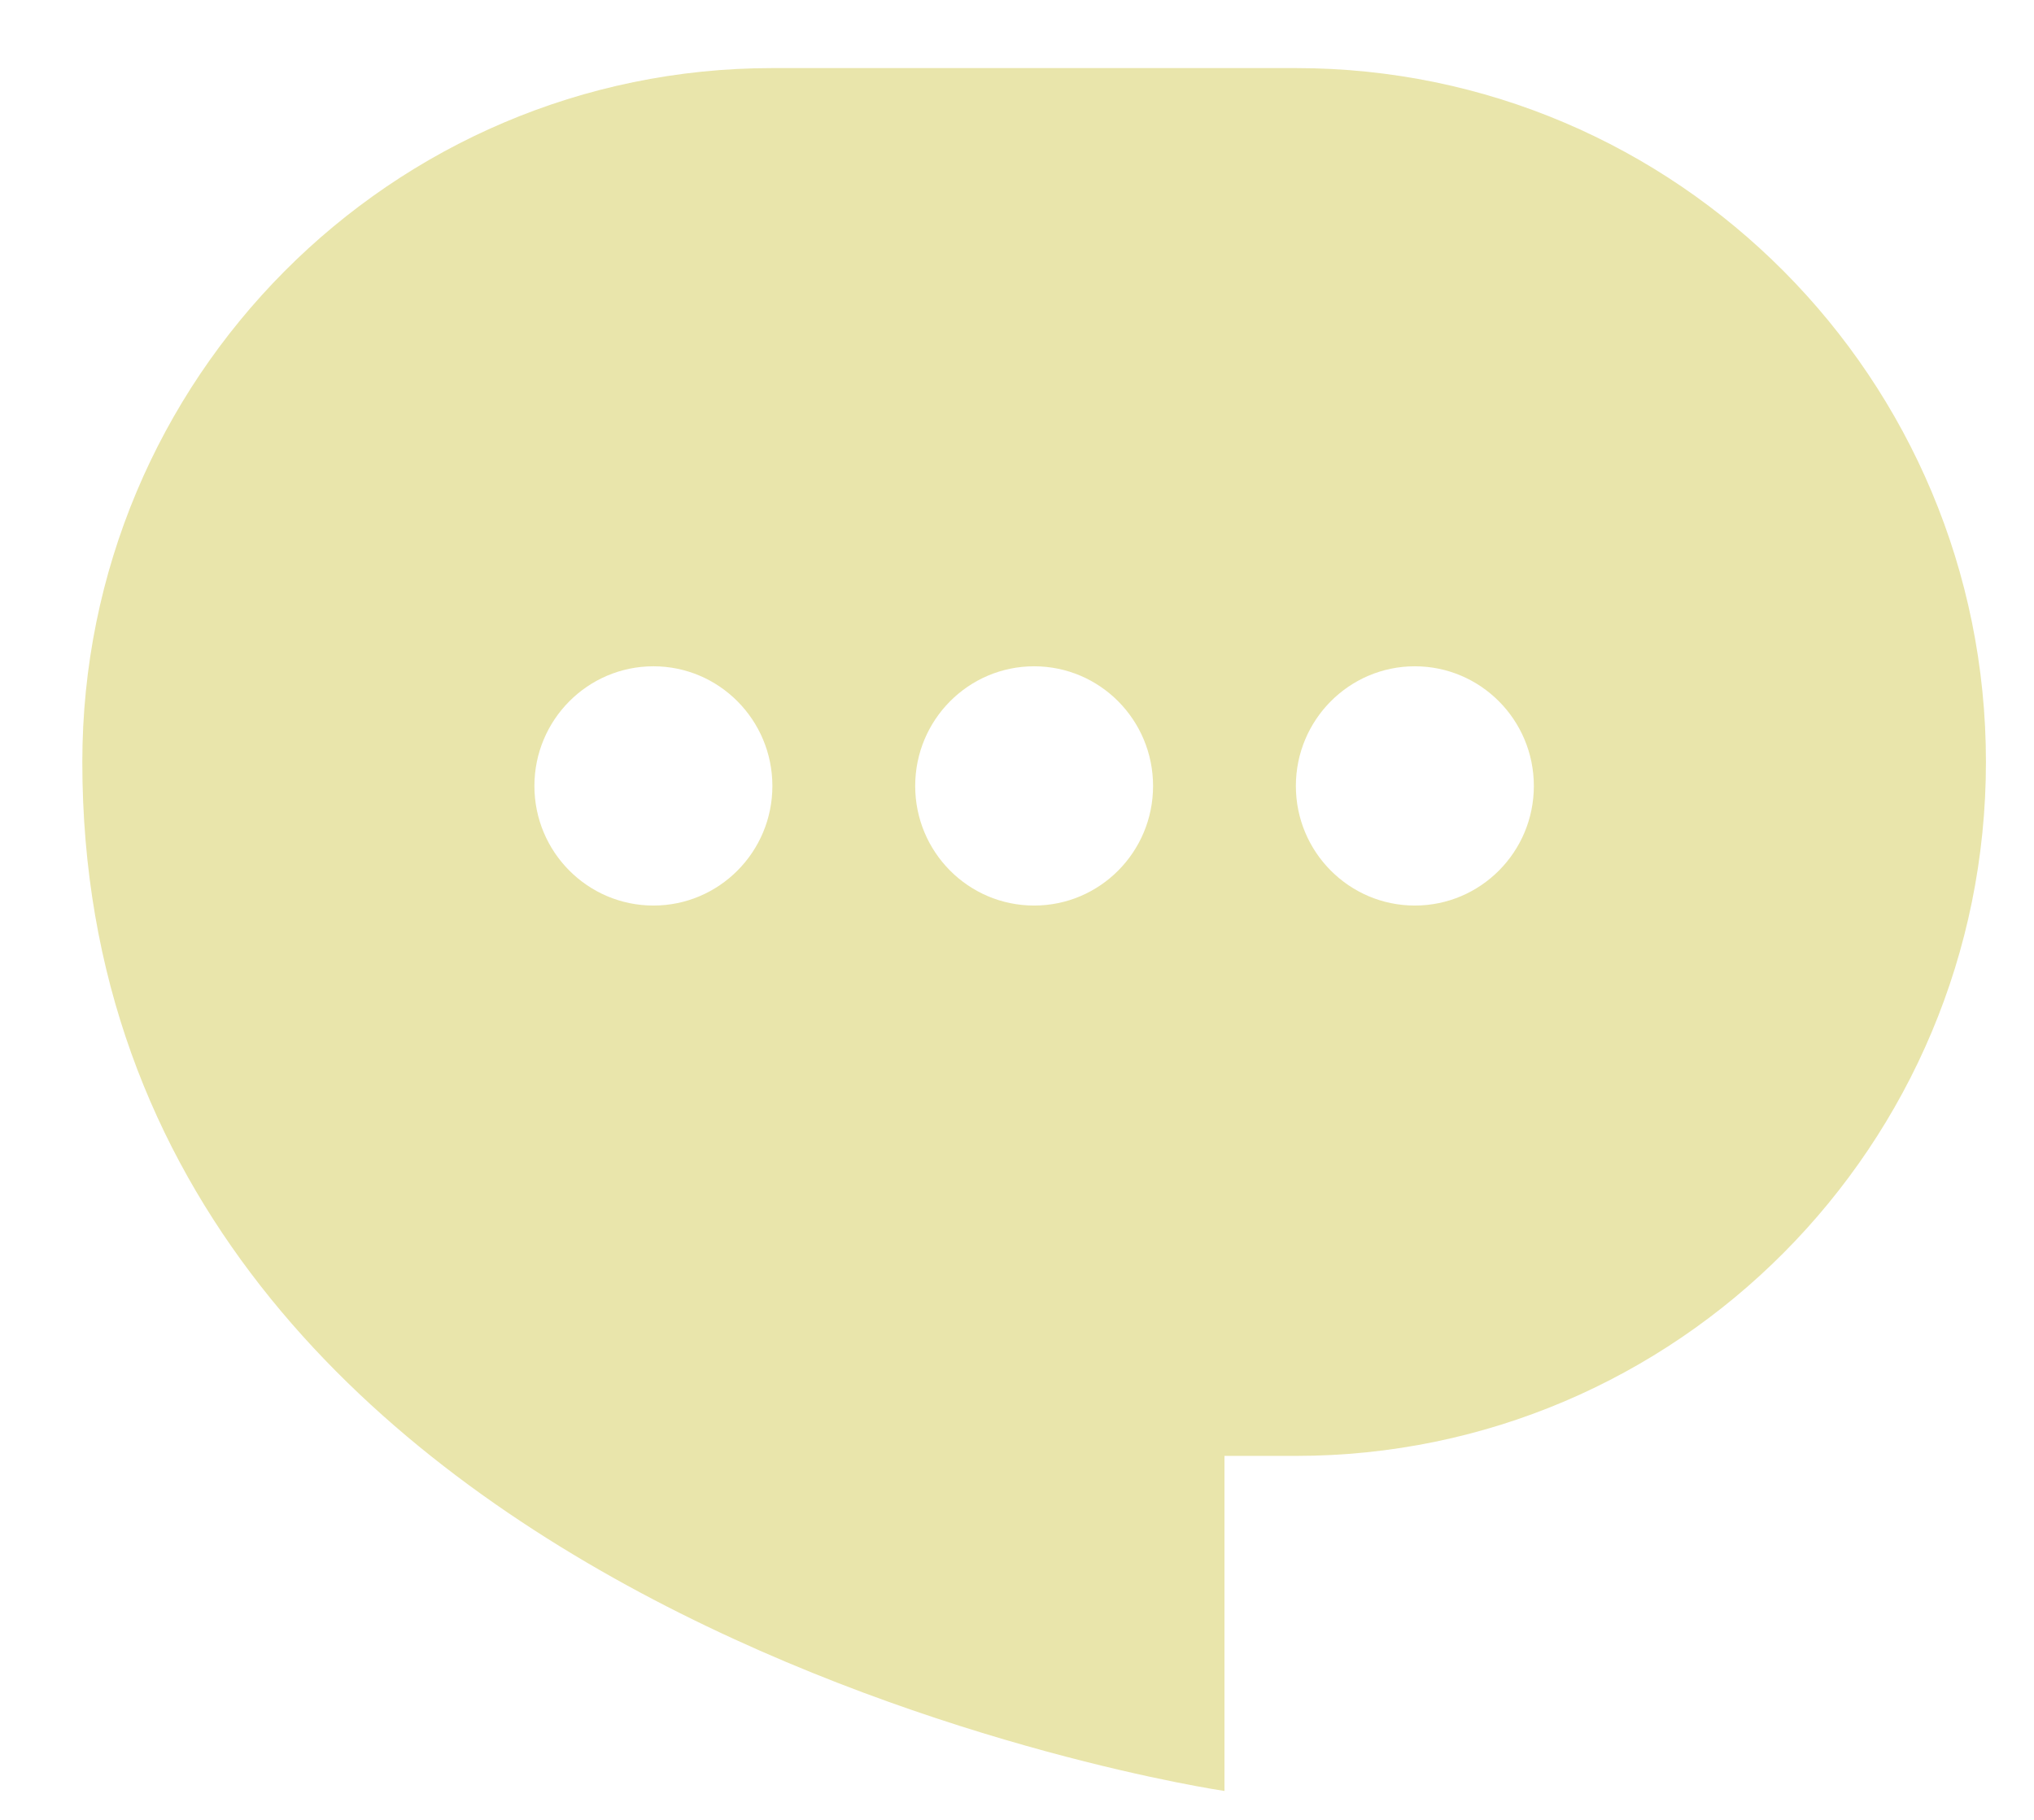 <svg width="19" height="17" viewBox="0 0 19 17" fill="none" xmlns="http://www.w3.org/2000/svg">
    <path fill-rule="evenodd" clip-rule="evenodd"
        d="M7.215 0.636C3.655 0.636 0.769 3.538 0.769 7.118C0.769 15.165 11.438 16.73 11.438 16.73V13.6H12.105C15.665 13.6 18.551 10.698 18.551 7.118C18.551 3.538 15.665 0.636 12.105 0.636H7.215ZM9.66 8.459C10.274 8.459 10.771 7.959 10.771 7.342C10.771 6.725 10.274 6.224 9.66 6.224C9.046 6.224 8.549 6.725 8.549 7.342C8.549 7.959 9.046 8.459 9.66 8.459ZM14.328 7.342C14.328 7.959 13.83 8.459 13.216 8.459C12.603 8.459 12.105 7.959 12.105 7.342C12.105 6.725 12.603 6.224 13.216 6.224C13.83 6.224 14.328 6.725 14.328 7.342ZM6.104 8.459C6.717 8.459 7.215 7.959 7.215 7.342C7.215 6.725 6.717 6.224 6.104 6.224C5.49 6.224 4.992 6.725 4.992 7.342C4.992 7.959 5.49 8.459 6.104 8.459Z"
        fill="#E9E5AB" />
</svg>
    